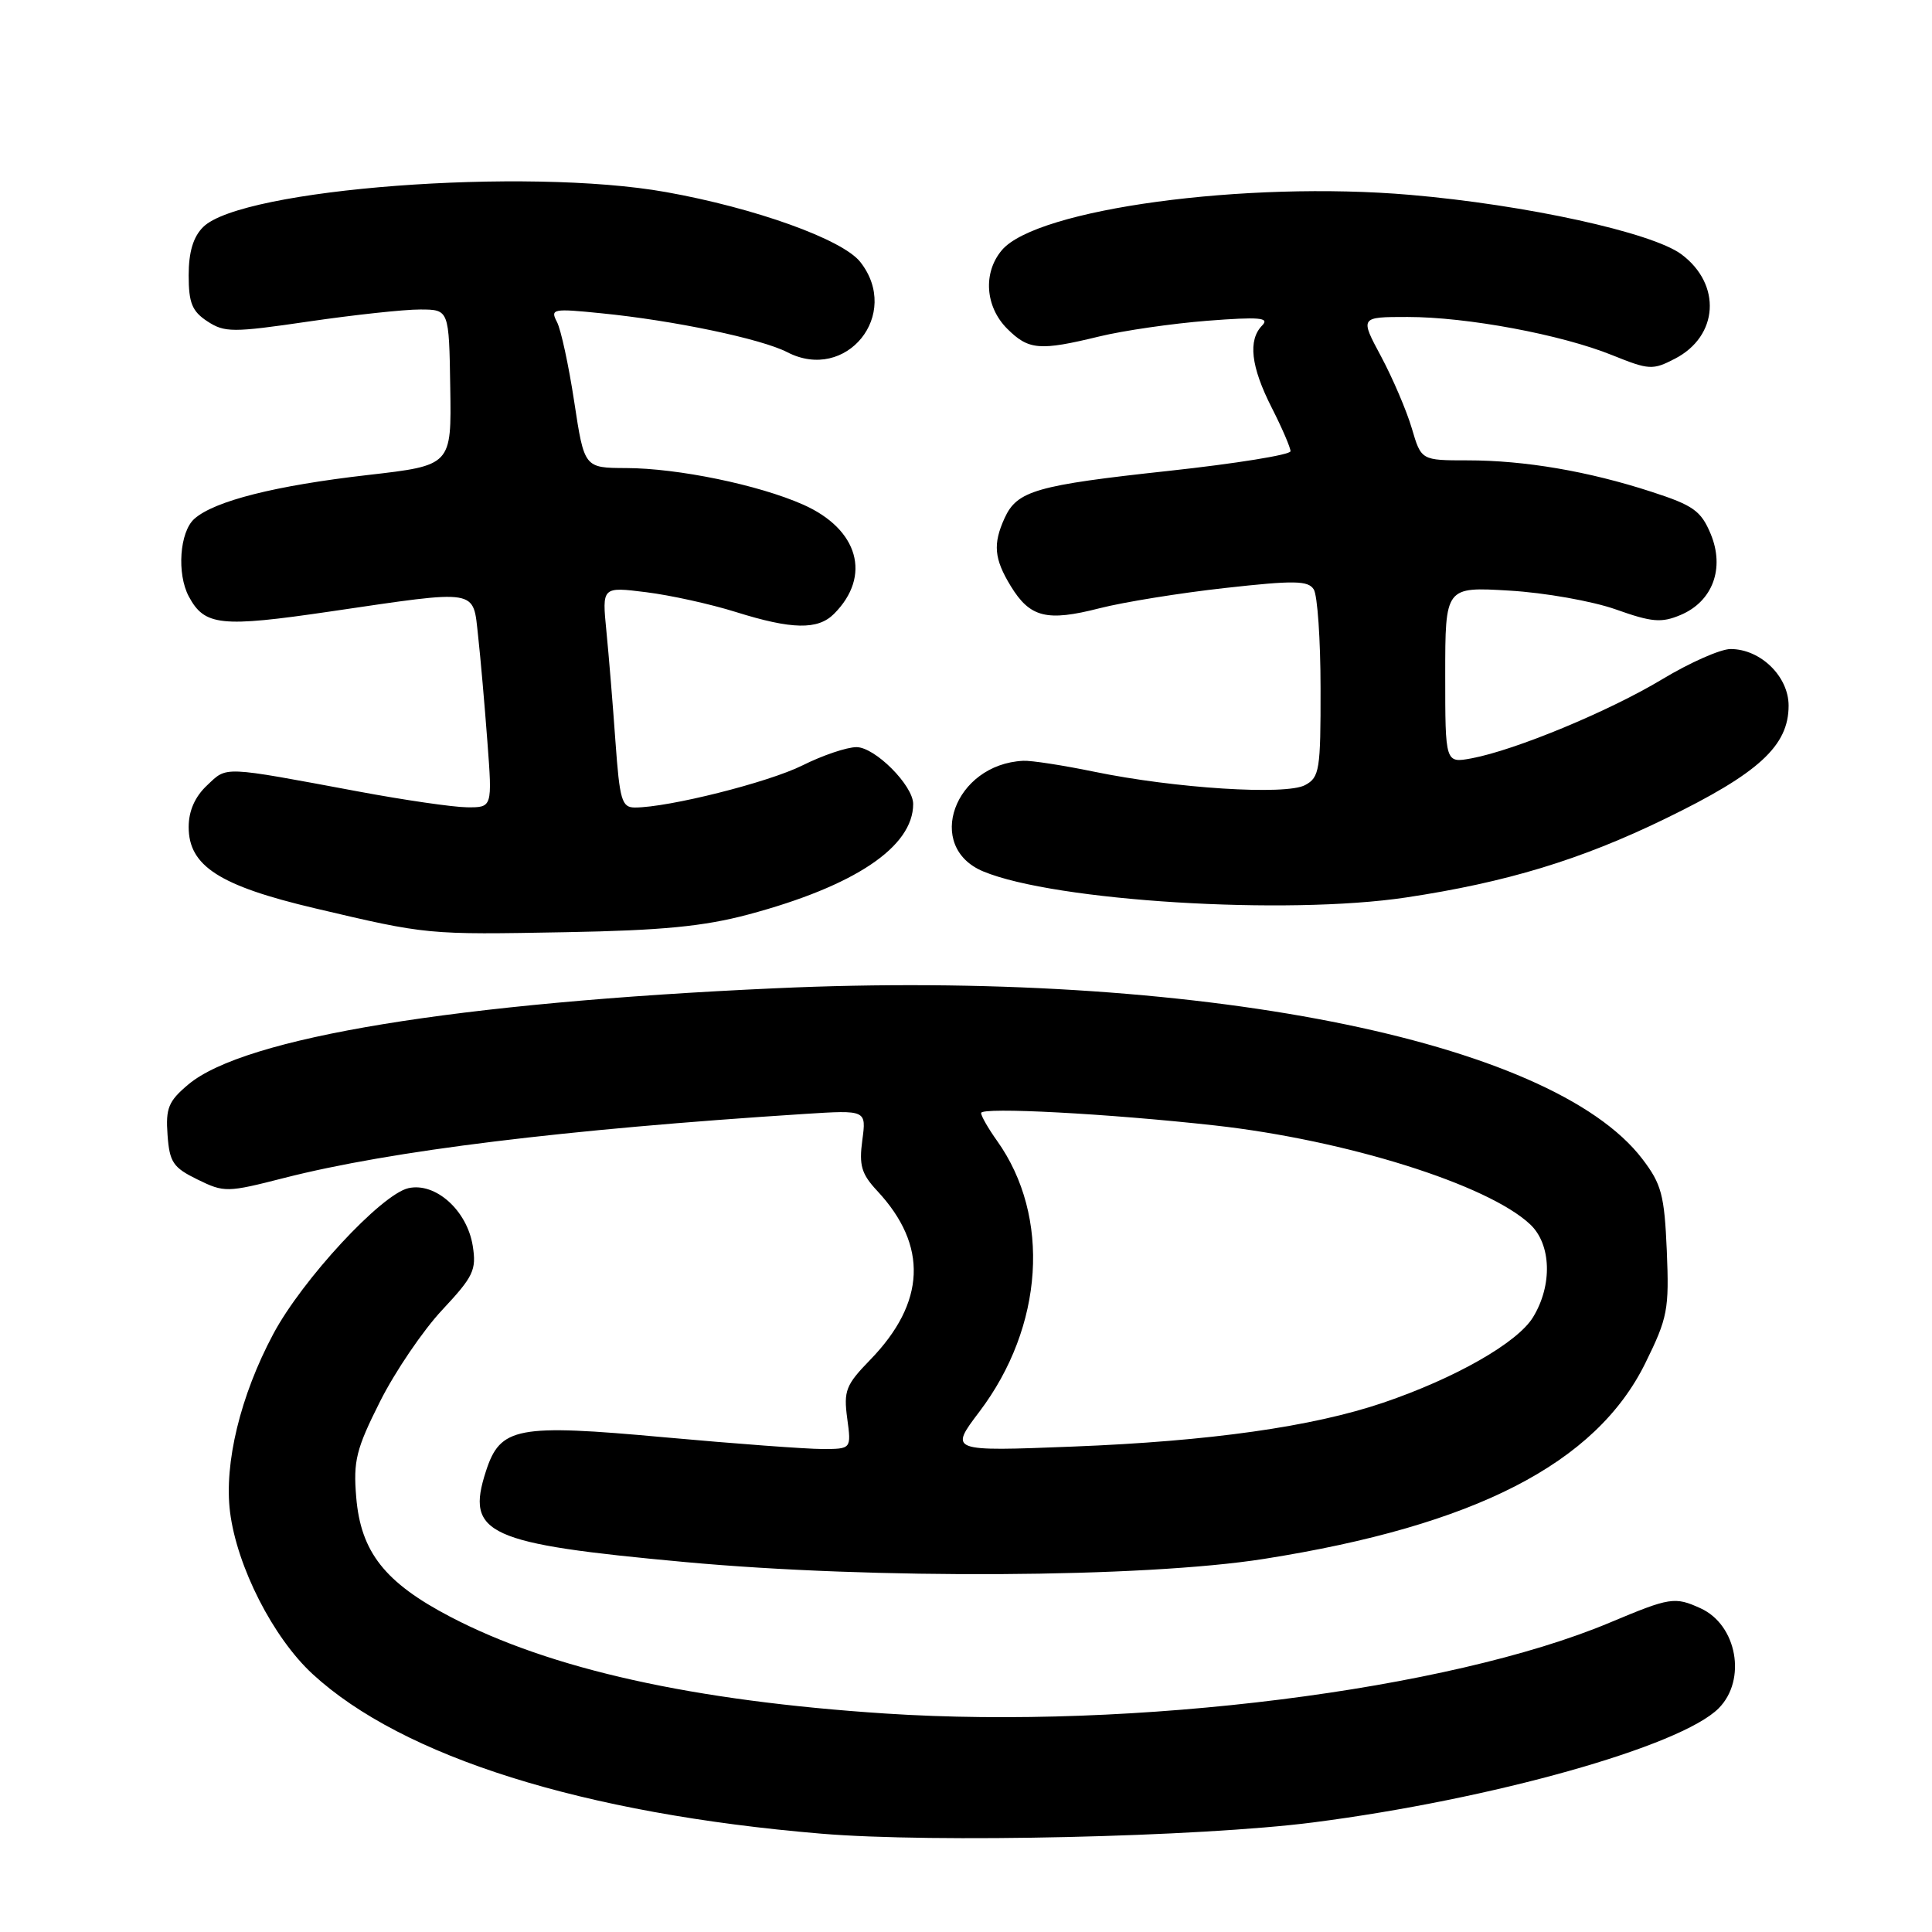 <?xml version="1.0" encoding="UTF-8" standalone="no"?>
<!DOCTYPE svg PUBLIC "-//W3C//DTD SVG 1.1//EN" "http://www.w3.org/Graphics/SVG/1.1/DTD/svg11.dtd" >
<svg xmlns="http://www.w3.org/2000/svg" xmlns:xlink="http://www.w3.org/1999/xlink" version="1.1" viewBox="0 0 256 256">
 <g >
 <path fill="currentColor"
d=" M 174.00 241.48 C 197.71 238.43 222.68 231.41 227.72 226.37 C 231.48 222.61 230.17 215.31 225.34 213.11 C 221.91 211.55 221.32 211.64 213.34 214.99 C 191.99 223.96 150.22 229.21 117.31 227.05 C 91.85 225.38 72.96 221.18 59.68 214.24 C 50.99 209.70 47.80 205.65 47.20 198.38 C 46.80 193.58 47.19 192.01 50.36 185.70 C 52.35 181.74 56.06 176.28 58.59 173.58 C 62.74 169.14 63.15 168.29 62.64 165.08 C 61.89 160.38 57.70 156.63 54.11 157.44 C 50.52 158.26 40.04 169.56 36.20 176.78 C 31.85 184.94 29.68 193.89 30.48 200.34 C 31.39 207.58 36.18 216.99 41.42 221.82 C 53.34 232.80 77.30 240.33 108.81 242.97 C 123.66 244.22 159.01 243.41 174.00 241.48 Z  M 167.50 206.56 C 195.45 202.15 211.47 193.92 218.02 180.61 C 220.98 174.60 221.18 173.52 220.86 165.74 C 220.54 158.32 220.16 156.90 217.62 153.57 C 205.54 137.73 158.30 128.43 102.75 130.95 C 60.48 132.86 32.34 137.47 24.94 143.71 C 22.32 145.91 21.94 146.84 22.20 150.38 C 22.46 154.01 22.94 154.71 26.17 156.29 C 29.72 158.03 30.08 158.02 37.67 156.08 C 51.82 152.47 74.77 149.65 106.65 147.60 C 114.80 147.08 114.80 147.08 114.26 151.09 C 113.81 154.43 114.15 155.56 116.24 157.80 C 122.99 165.04 122.68 172.59 115.30 180.19 C 112.08 183.50 111.77 184.28 112.26 187.94 C 112.81 192.00 112.81 192.00 108.95 192.00 C 106.83 192.00 97.42 191.30 88.05 190.45 C 68.48 188.66 66.29 189.08 64.39 194.94 C 61.68 203.29 64.48 204.56 90.77 206.98 C 115.71 209.28 151.53 209.08 167.50 206.56 Z  M 99.14 121.18 C 113.25 117.41 121.00 112.22 121.00 106.53 C 121.00 104.08 115.94 99.00 113.49 99.00 C 112.21 99.00 108.99 100.09 106.33 101.42 C 101.83 103.67 88.58 107.00 84.13 107.00 C 82.39 107.00 82.11 106.05 81.55 98.25 C 81.21 93.44 80.67 86.85 80.35 83.62 C 79.77 77.74 79.77 77.74 85.62 78.47 C 88.84 78.87 94.18 80.05 97.49 81.09 C 104.92 83.42 108.37 83.49 110.51 81.34 C 115.52 76.33 113.76 70.11 106.41 66.86 C 100.50 64.24 89.82 62.04 82.96 62.02 C 77.42 62.00 77.42 62.00 76.09 53.25 C 75.36 48.44 74.33 43.67 73.80 42.66 C 72.89 40.93 73.25 40.86 79.67 41.51 C 89.28 42.46 100.90 44.90 104.32 46.67 C 112.14 50.71 119.46 41.66 113.99 34.71 C 111.64 31.72 100.05 27.56 88.24 25.45 C 69.70 22.14 32.00 25.00 26.91 30.09 C 25.60 31.40 25.00 33.40 25.00 36.48 C 25.00 40.14 25.45 41.25 27.48 42.58 C 29.76 44.07 30.82 44.08 40.91 42.60 C 46.93 41.72 53.58 41.00 55.68 41.01 C 59.50 41.02 59.50 41.02 59.66 51.35 C 59.83 61.67 59.83 61.67 48.75 62.94 C 36.50 64.34 28.41 66.38 25.75 68.75 C 23.80 70.49 23.41 76.03 25.02 79.04 C 27.11 82.93 29.23 83.16 43.73 81.03 C 63.62 78.11 62.65 77.96 63.35 84.25 C 63.67 87.14 64.22 93.44 64.58 98.25 C 65.24 107.00 65.24 107.00 61.87 106.97 C 60.02 106.95 53.55 106.01 47.50 104.88 C 29.25 101.48 30.14 101.52 27.44 104.06 C 25.83 105.57 25.00 107.45 25.00 109.59 C 25.00 114.75 29.08 117.37 41.71 120.35 C 56.66 123.87 56.53 123.86 75.00 123.52 C 87.72 123.29 93.25 122.75 99.14 121.18 Z  M 186.31 118.92 C 199.60 116.92 209.43 113.94 220.62 108.50 C 233.04 102.47 237.00 98.84 237.00 93.50 C 237.00 89.63 233.28 86.00 229.31 86.00 C 227.98 86.00 223.91 87.80 220.26 90.00 C 213.22 94.24 200.81 99.39 195.00 100.48 C 191.50 101.13 191.50 101.13 191.50 89.44 C 191.50 77.75 191.50 77.75 200.00 78.26 C 204.68 78.53 211.02 79.66 214.10 80.75 C 218.88 82.45 220.14 82.56 222.68 81.49 C 226.94 79.70 228.57 75.30 226.67 70.74 C 225.39 67.68 224.37 66.96 218.85 65.17 C 210.47 62.44 202.03 61.00 194.47 61.00 C 188.32 61.00 188.32 61.00 187.07 56.75 C 186.38 54.41 184.55 50.14 183.01 47.25 C 180.19 42.00 180.19 42.00 186.51 42.00 C 194.40 42.00 206.88 44.33 213.65 47.07 C 218.51 49.03 218.99 49.06 221.94 47.53 C 227.72 44.54 228.15 37.69 222.80 33.70 C 218.93 30.81 202.20 27.14 186.85 25.82 C 165.03 23.94 137.35 27.69 132.75 33.15 C 130.23 36.13 130.54 40.63 133.45 43.55 C 136.30 46.39 137.74 46.51 145.67 44.58 C 148.88 43.80 155.32 42.87 160.00 42.50 C 166.89 41.97 168.26 42.09 167.25 43.12 C 165.34 45.07 165.74 48.56 168.50 54.00 C 169.88 56.71 171.00 59.32 171.00 59.79 C 171.00 60.26 163.75 61.43 154.90 62.39 C 137.28 64.30 134.77 65.02 133.11 68.66 C 131.55 72.09 131.72 74.04 133.93 77.66 C 136.48 81.83 138.70 82.39 145.68 80.60 C 148.88 79.78 156.38 78.57 162.35 77.91 C 171.50 76.89 173.34 76.92 174.08 78.10 C 174.57 78.87 174.98 84.77 174.98 91.21 C 175.00 102.04 174.84 103.01 172.93 104.03 C 170.39 105.40 155.68 104.46 145.00 102.26 C 140.88 101.41 136.63 100.75 135.58 100.81 C 126.43 101.26 122.48 112.22 130.29 115.47 C 139.77 119.41 170.45 121.30 186.31 118.92 Z  M 129.78 187.05 C 138.31 175.77 139.26 161.20 132.12 151.17 C 130.95 149.53 130.00 147.87 130.00 147.48 C 130.00 146.66 146.90 147.56 161.00 149.13 C 178.37 151.07 197.13 156.95 202.75 162.23 C 205.56 164.87 205.73 170.29 203.14 174.53 C 201.08 177.92 192.83 182.62 183.27 185.87 C 173.89 189.05 160.34 190.97 142.14 191.68 C 125.79 192.32 125.79 192.32 129.78 187.05 Z "/>
</g>
</svg>